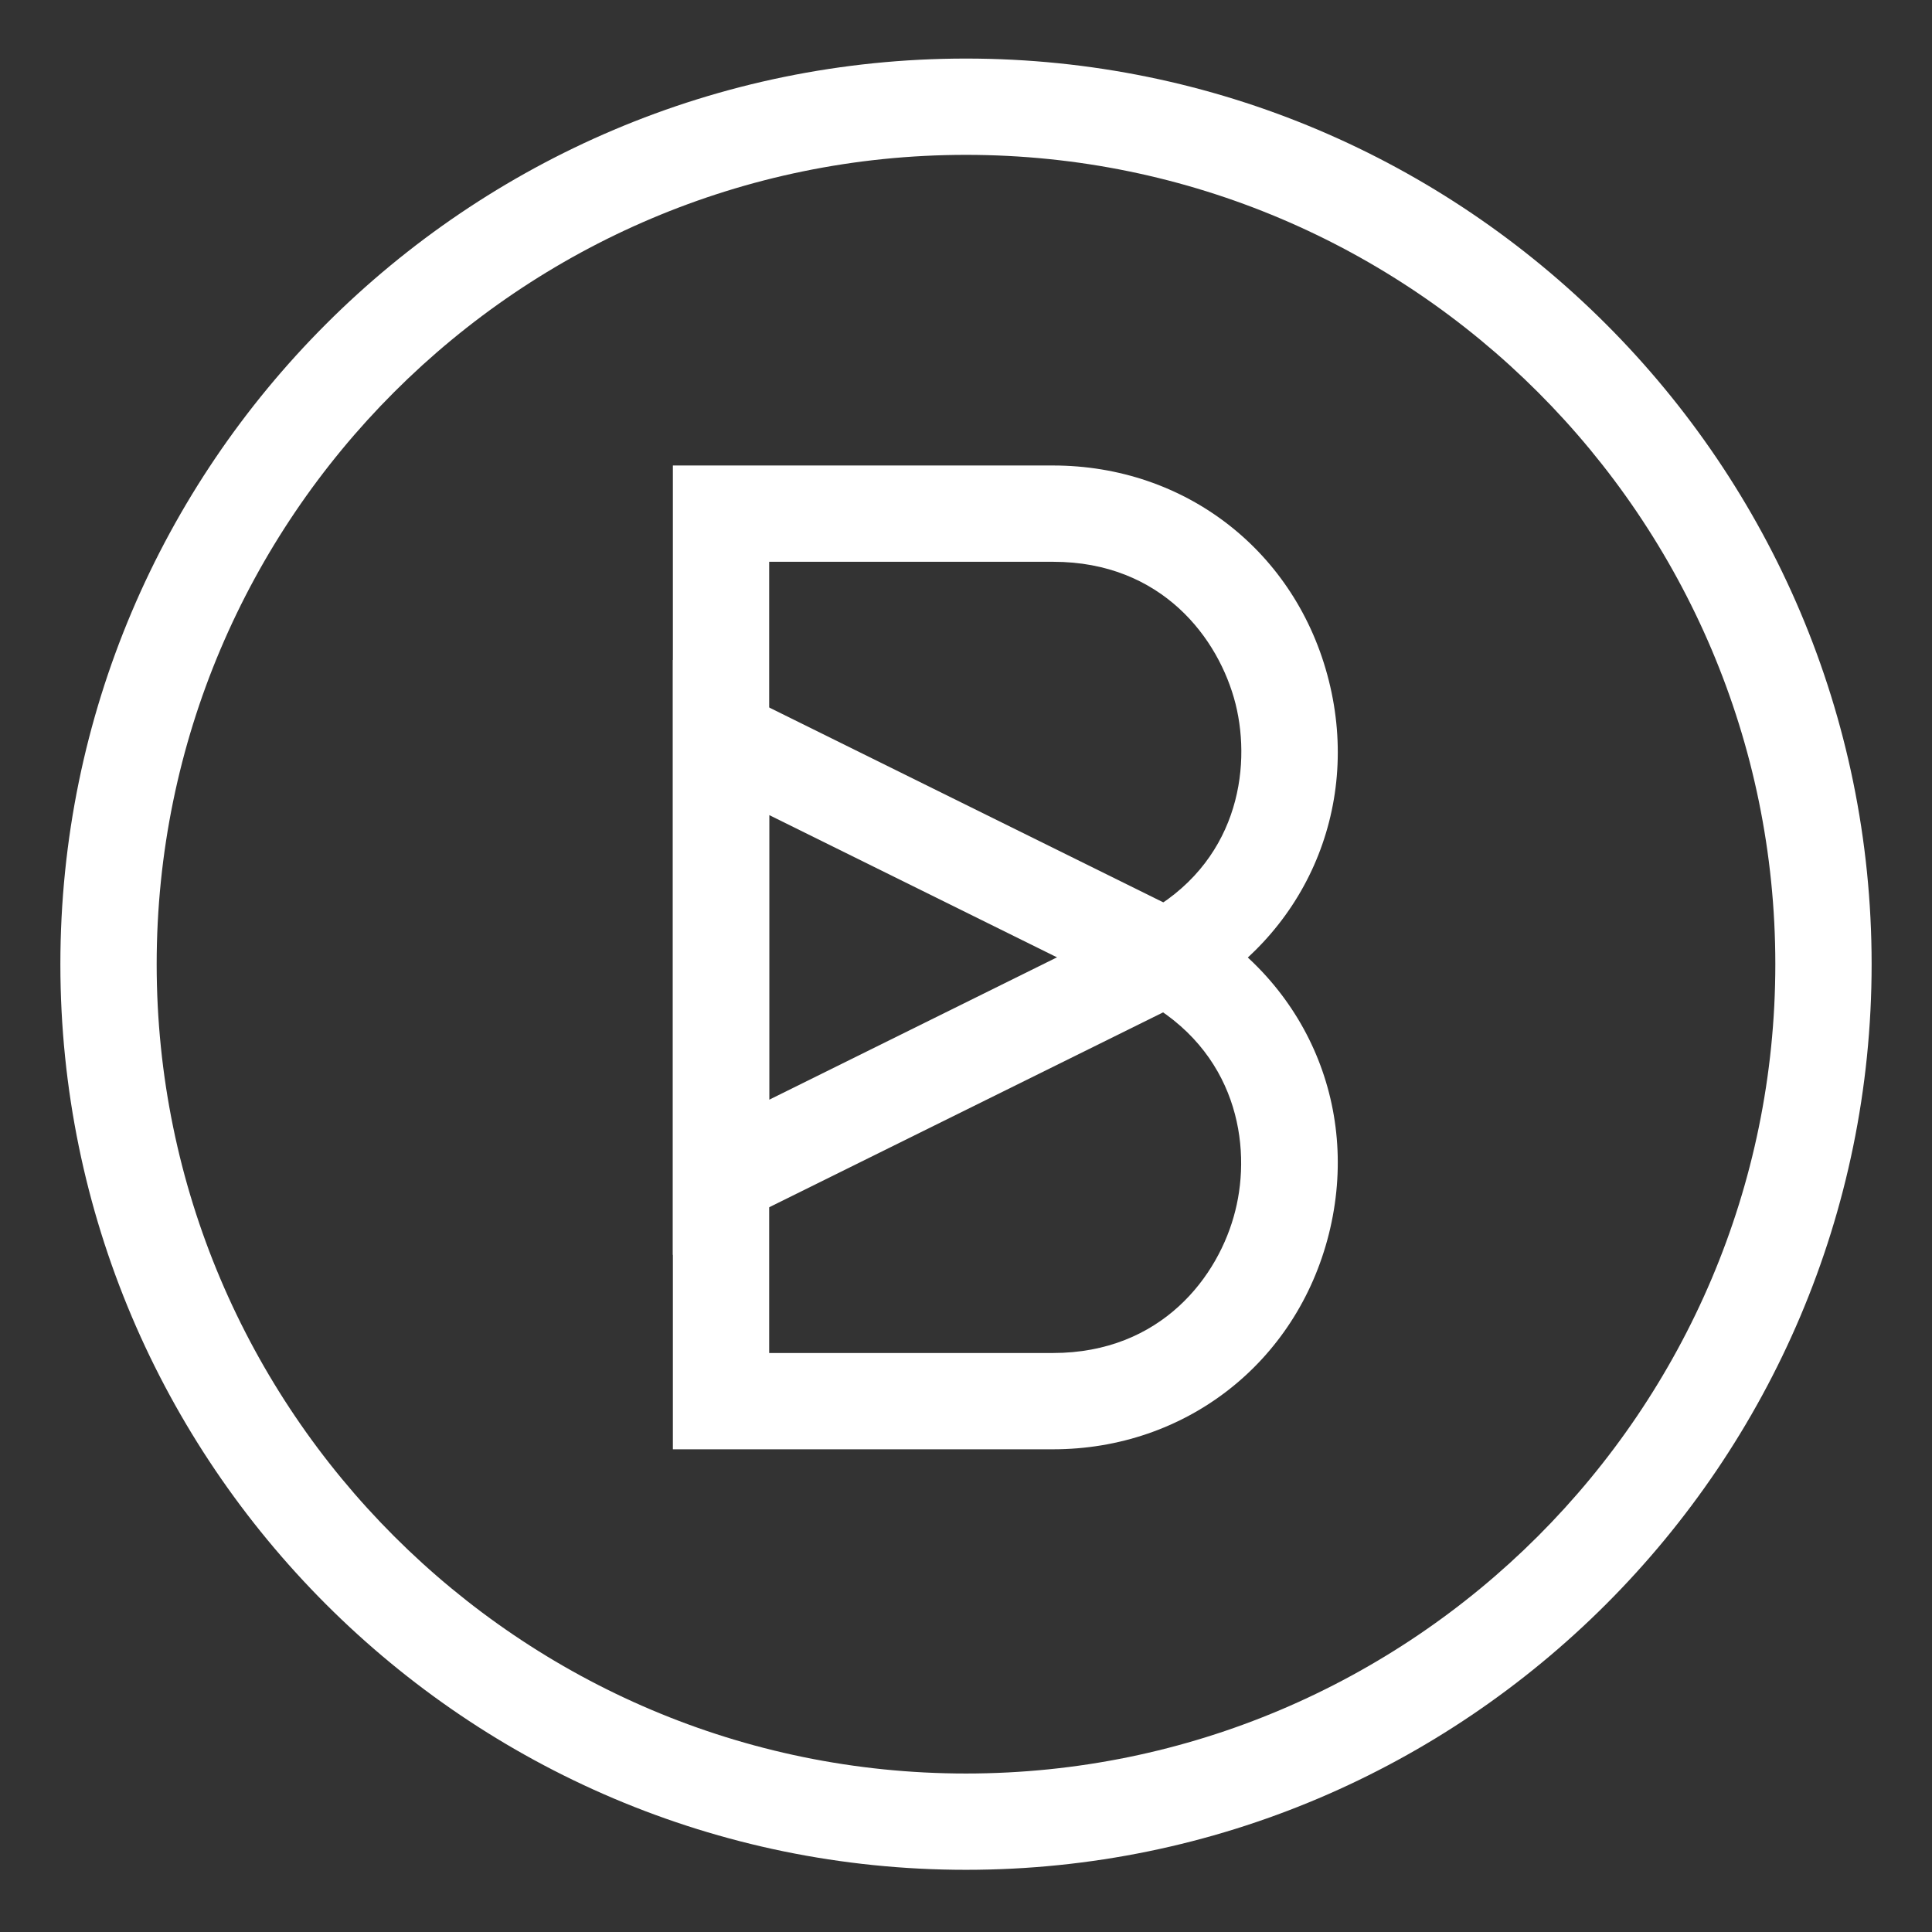 <?xml version="1.0" encoding="utf-8"?>
<!-- Generator: Adobe Illustrator 18.1.1, SVG Export Plug-In . SVG Version: 6.00 Build 0)  -->
<!DOCTYPE svg PUBLIC "-//W3C//DTD SVG 1.1//EN" "http://www.w3.org/Graphics/SVG/1.1/DTD/svg11.dtd">
<svg version="1.1" id="Layer_1" xmlns="http://www.w3.org/2000/svg" xmlns:xlink="http://www.w3.org/1999/xlink" x="0px" y="0px"
	 viewBox="0 0 640 640" enable-background="new 0 0 640 640" xml:space="preserve">
<rect x="0" y="0" width="640" height="640" fill="#333333" stroke="none"/>
<g>
	<path fill="#FFFFFF" d="M222.9,415.7V154.2h125.9c44,0,80.7,28.6,91.4,71.3c10.7,42.6-8.2,85.2-46.9,105.9L222.9,415.7z
		 M254.8,186.1v178.2l123.9-61.3c31.2-16.7,36-48.1,30.6-69.8c-5.5-21.8-24.5-47.1-60.4-47.1H254.8z"/>
	<path fill="#FFFFFF" d="M348.8,480.1H222.9V218.6l169.9,84c39.2,21,58.1,63.5,47.4,106.2C429.5,451.4,392.7,480.1,348.8,480.1z
		 M254.8,448.2h94c35.9,0,55-25.4,60.4-47.1c5.5-21.7,0.6-53.1-31-70.1l-123.4-61V448.2z"/>
</g>
<path fill="#FFFFFF" d="M320,619.4c-165.4,0-300-134.6-300-300c0-165.4,134.6-300,300-300c165.4,0,300,134.6,300,300
	C620,484.8,485.4,619.4,320,619.4z M320,51.3c-147.8,0-268.1,120.3-268.1,268.1S172.2,587.5,320,587.5s268.1-120.3,268.1-268.1
	S467.8,51.3,320,51.3z"/>
</svg>
